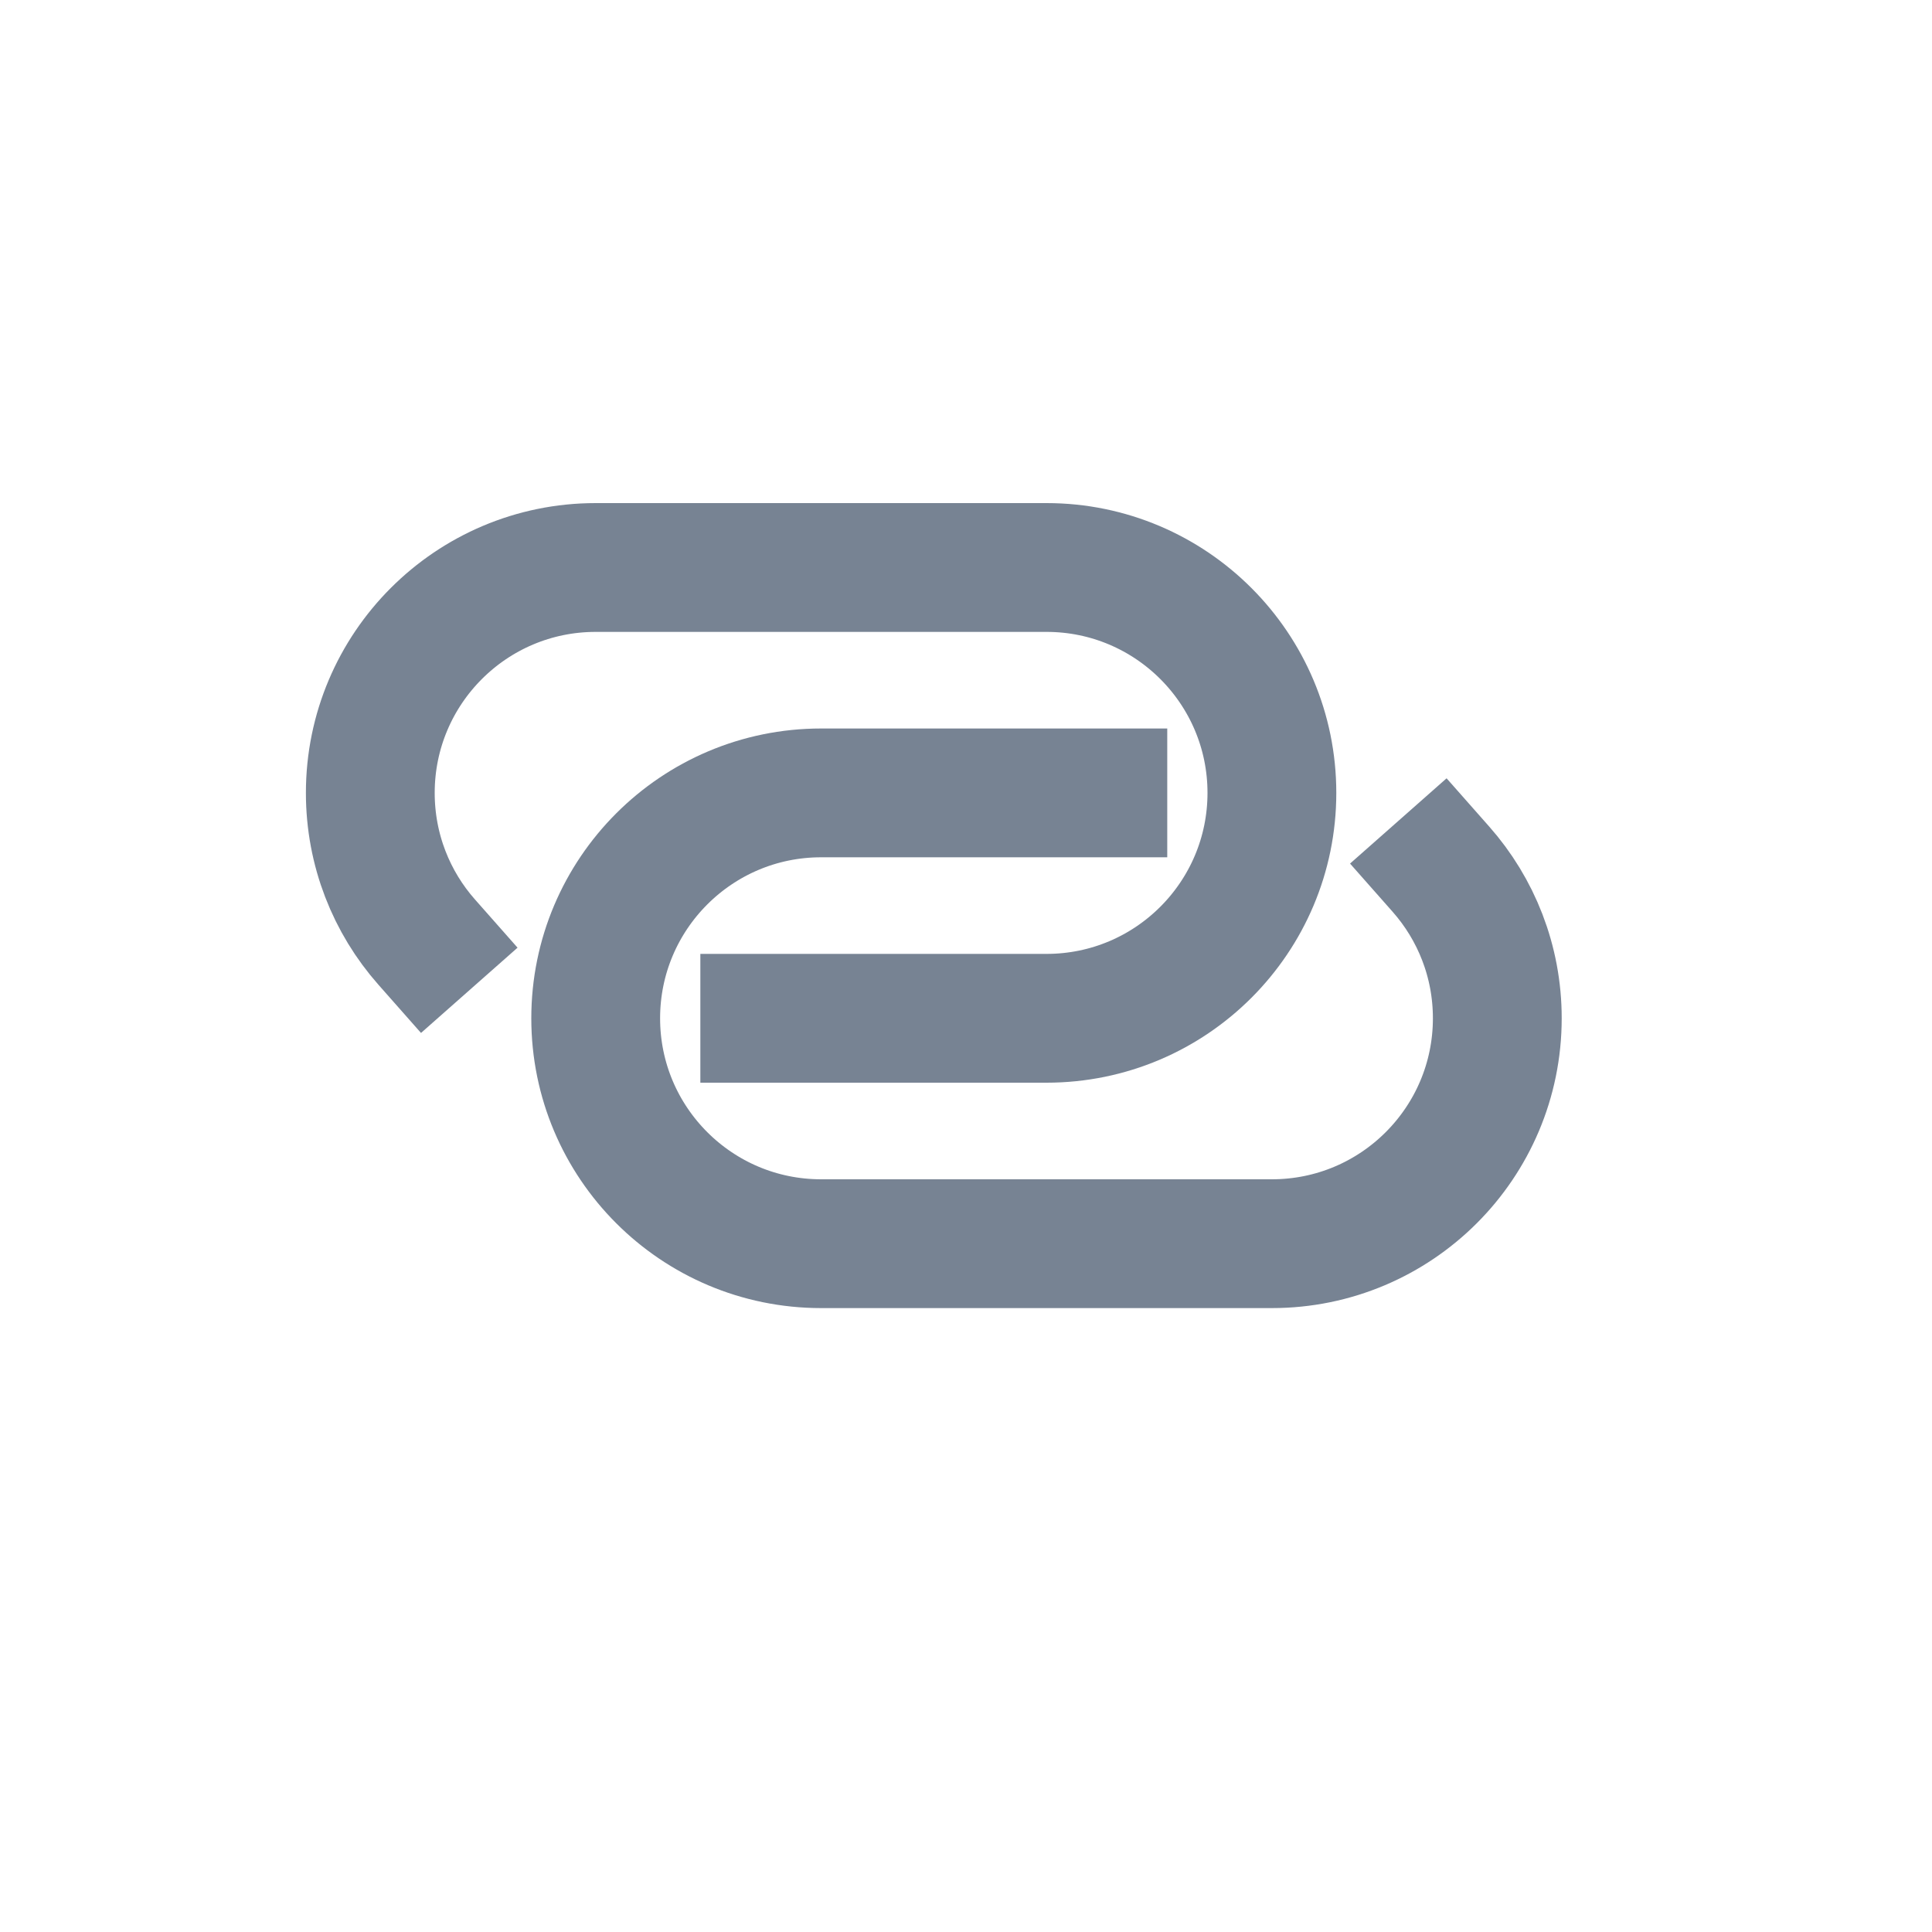 <svg width="30" height="30" viewBox="0 0 30 30" fill="none" xmlns="http://www.w3.org/2000/svg">
<path d="M17.125 12.312H12.75C10.817 12.312 9.25 13.88 9.25 15.812C9.25 17.745 10.817 19.312 12.75 19.312H19.75C21.683 19.312 23.25 17.745 23.25 15.812C23.25 14.925 22.92 14.114 22.375 13.497" stroke="#778393" stroke-width="2" stroke-linecap="square" stroke-linejoin="round"/>
<path d="M6.625 14.628C6.08 14.011 5.75 13.2 5.75 12.312C5.75 10.38 7.317 8.812 9.25 8.812H16.25C18.183 8.812 19.75 10.38 19.75 12.312C19.75 14.245 18.183 15.812 16.25 15.812H11.875" stroke="#778393" stroke-width="2" stroke-linecap="square" stroke-linejoin="round"/>
</svg>
